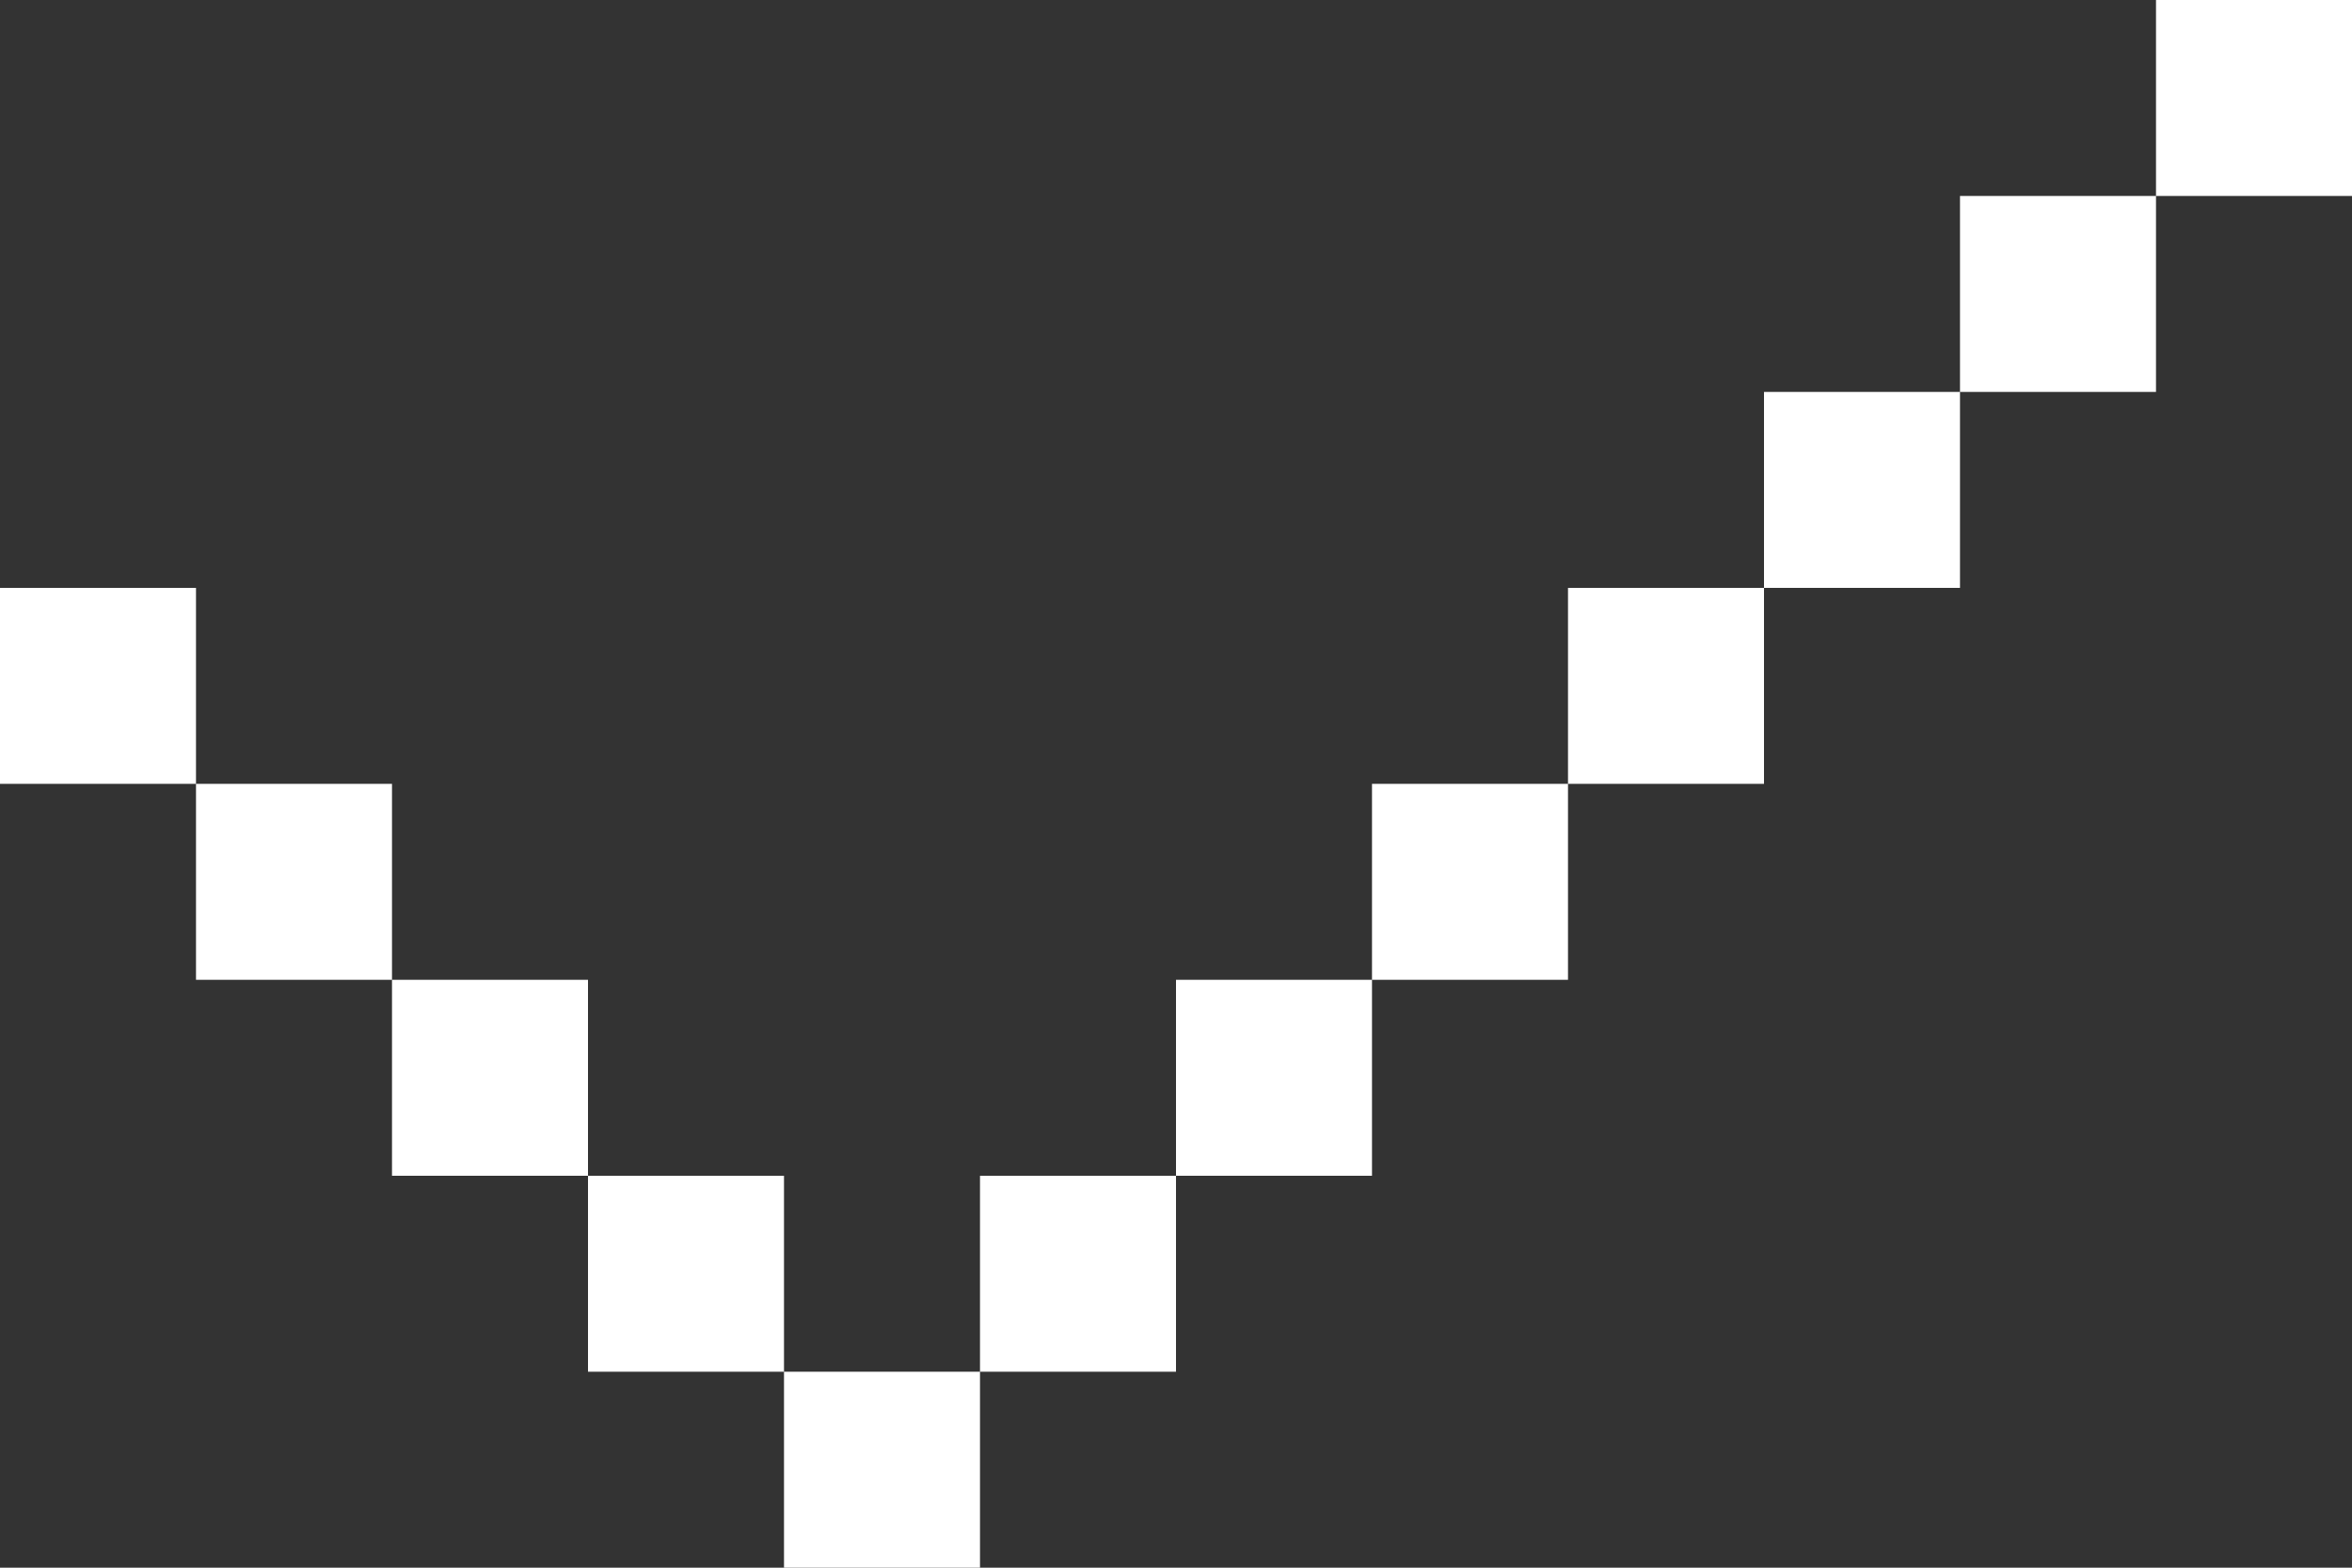 <svg width="100%" height="100%" viewBox="0 0 24 16" fill="none" xmlns="http://www.w3.org/2000/svg">
<rect x="0" y="0" width="24" height="16" fill="#333333" stroke="none"/>
<path d="M24 0H22V2H20V4H18V6H16V8H14V10H12V12H10V14H8V12H6V10H4V8H2V6H0V8H2V10H4V12H6V14H8V16H10V14H12V12H14V10H16V8H18V6H20V4H22V2H24V0Z" fill="white"/>
</svg>
